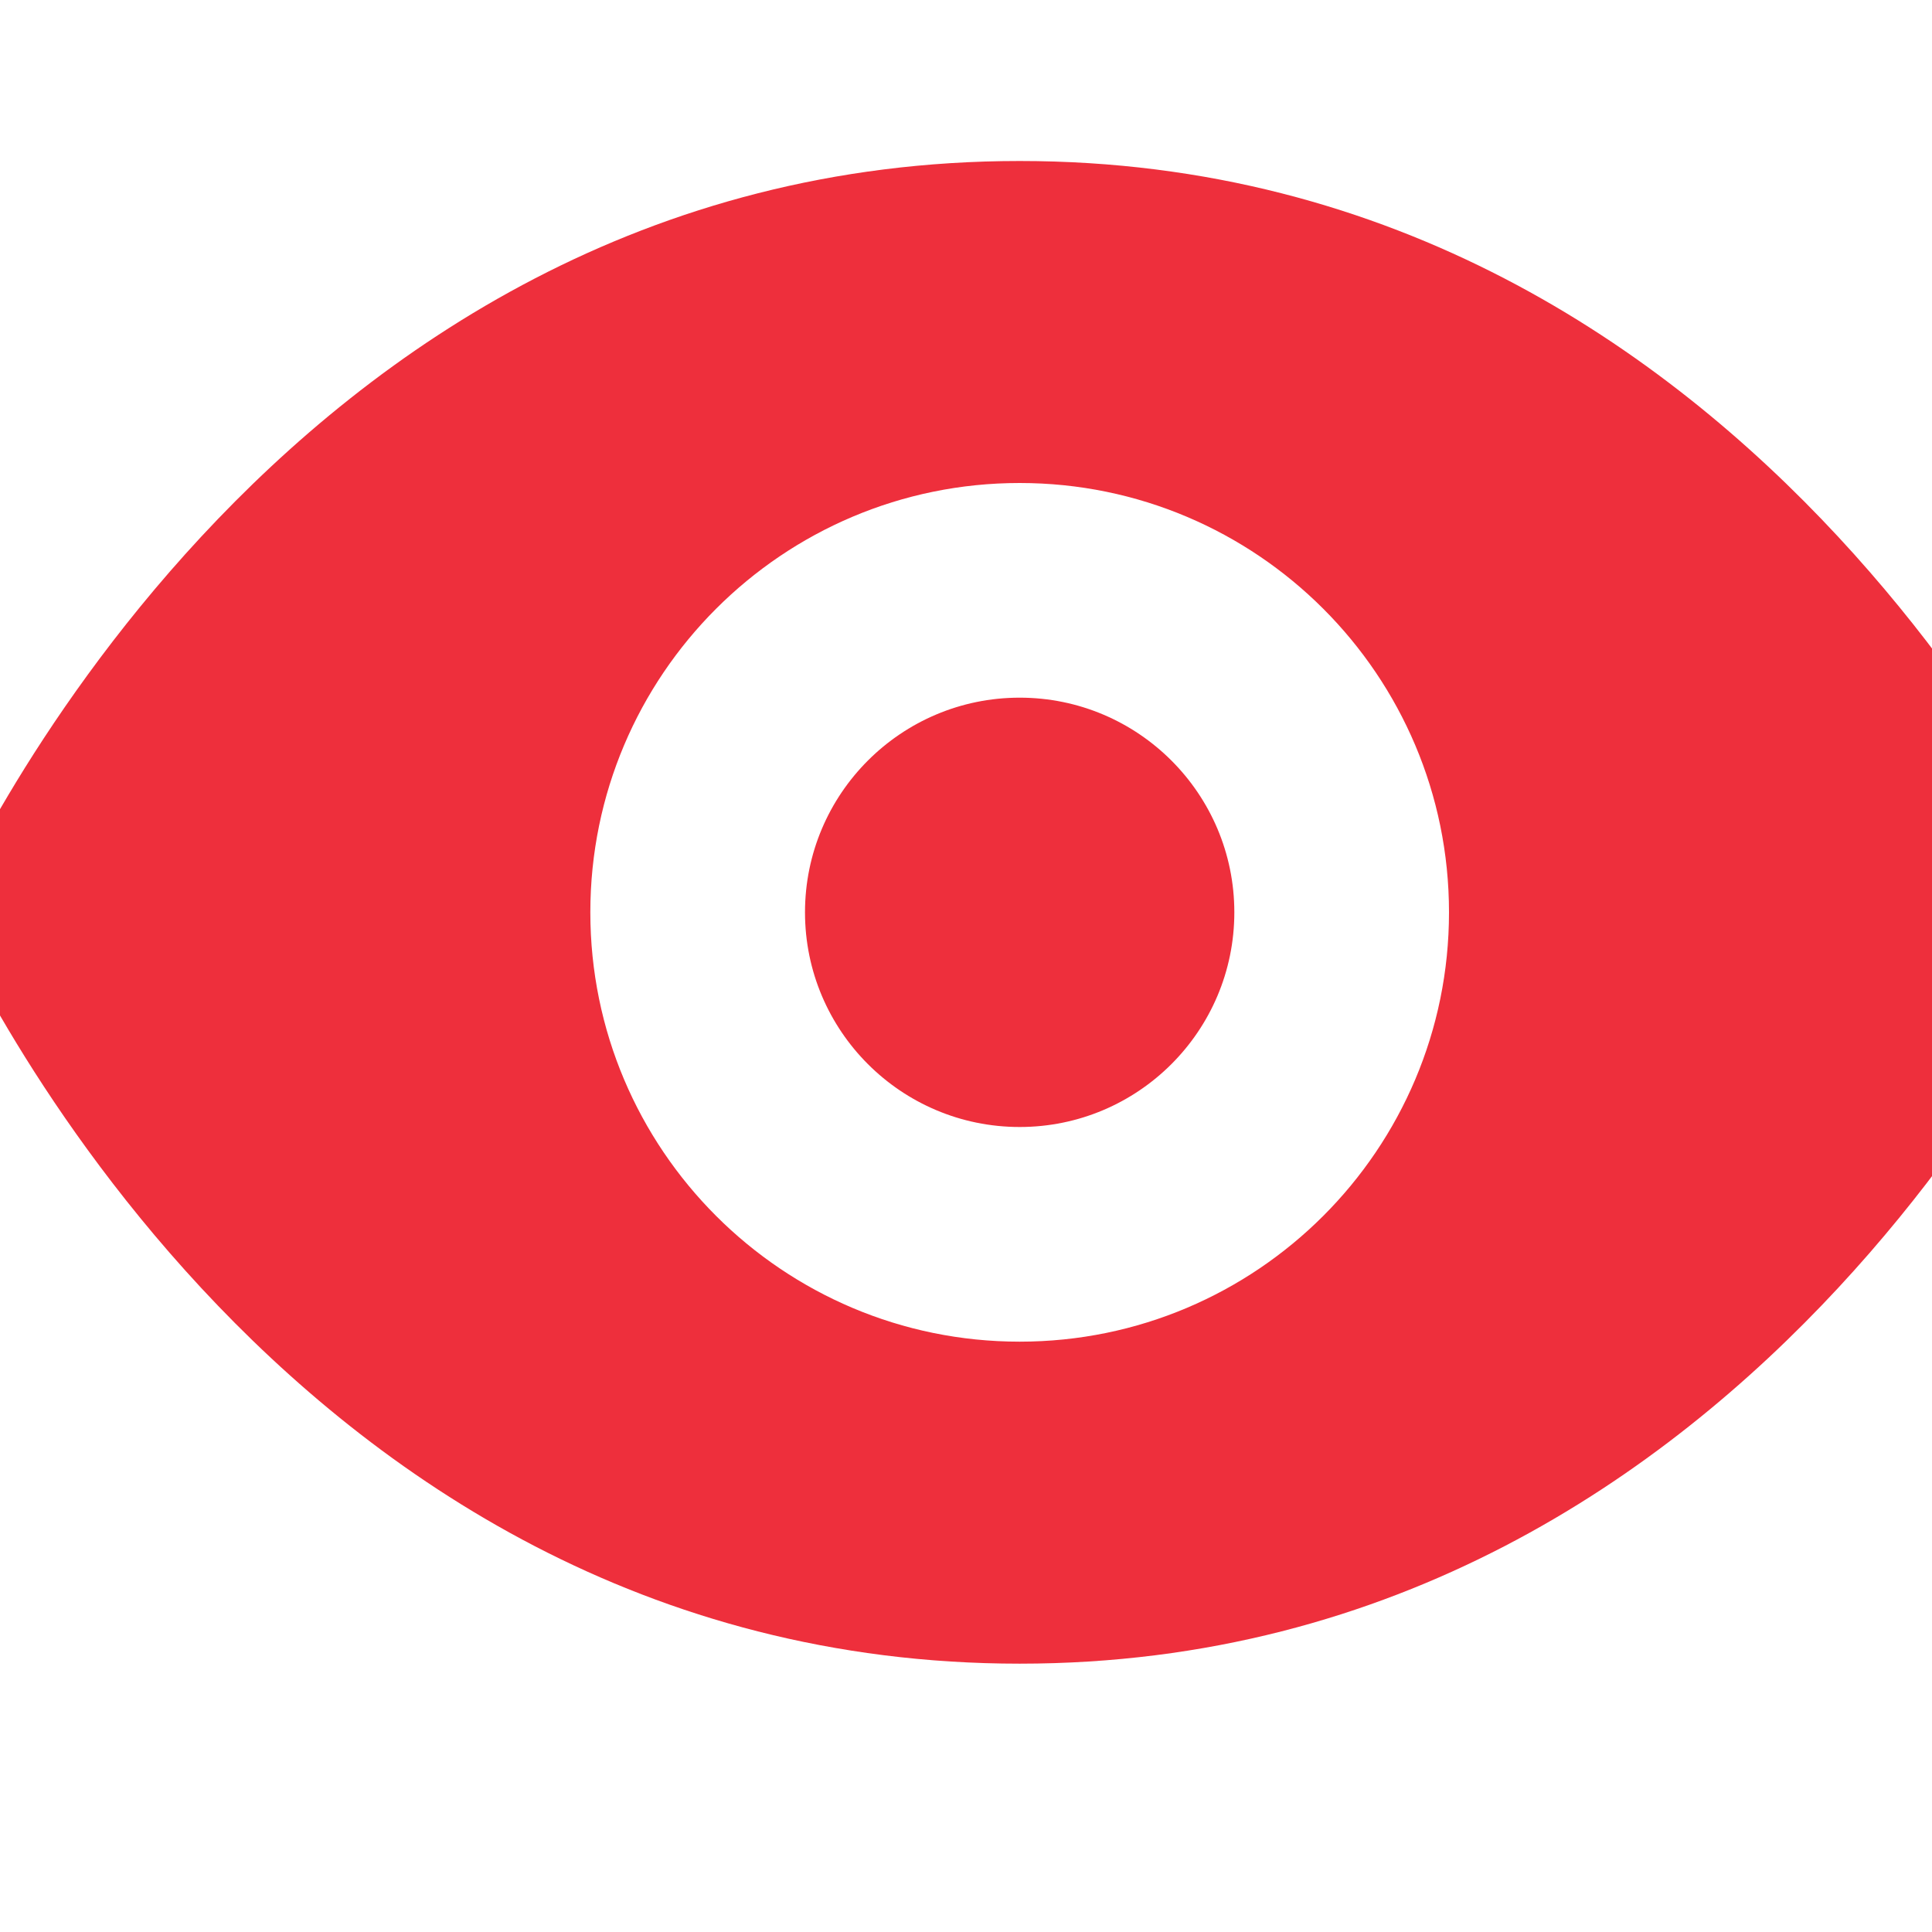 <?xml version="1.0" encoding="utf-8"?>
<!-- Generator: Adobe Illustrator 16.0.0, SVG Export Plug-In . SVG Version: 6.00 Build 0)  -->
<!DOCTYPE svg PUBLIC "-//W3C//DTD SVG 1.1//EN" "http://www.w3.org/Graphics/SVG/1.1/DTD/svg11.dtd">
<svg version="1.1" id="图层_1" xmlns="http://www.w3.org/2000/svg" xmlns:xlink="http://www.w3.org/1999/xlink" x="0px" y="0px"
	 width="18px" height="18px" viewBox="0 0 18 18" enable-background="new 0 0 18 18" xml:space="preserve">
<g>
	<g>
		<path fill-rule="evenodd" clip-rule="evenodd" fill="#EE2F3C" d="M9.5,1.5c-7,0-10,7-10,7s3,7,10,7s10-7,10-7S16.5,1.5,9.5,1.5z
			 M9.5,12.5c-2.209,0-4-1.791-4-4c0-2.209,1.791-4,4-4s4,1.791,4,4C13.5,10.709,11.709,12.5,9.5,12.5z M9.5,6.5
			c-1.104,0-2,0.896-2,2s0.896,2,2,2s2-0.896,2-2S10.604,6.5,9.5,6.5z"/>
	</g>
</g>
</svg>
